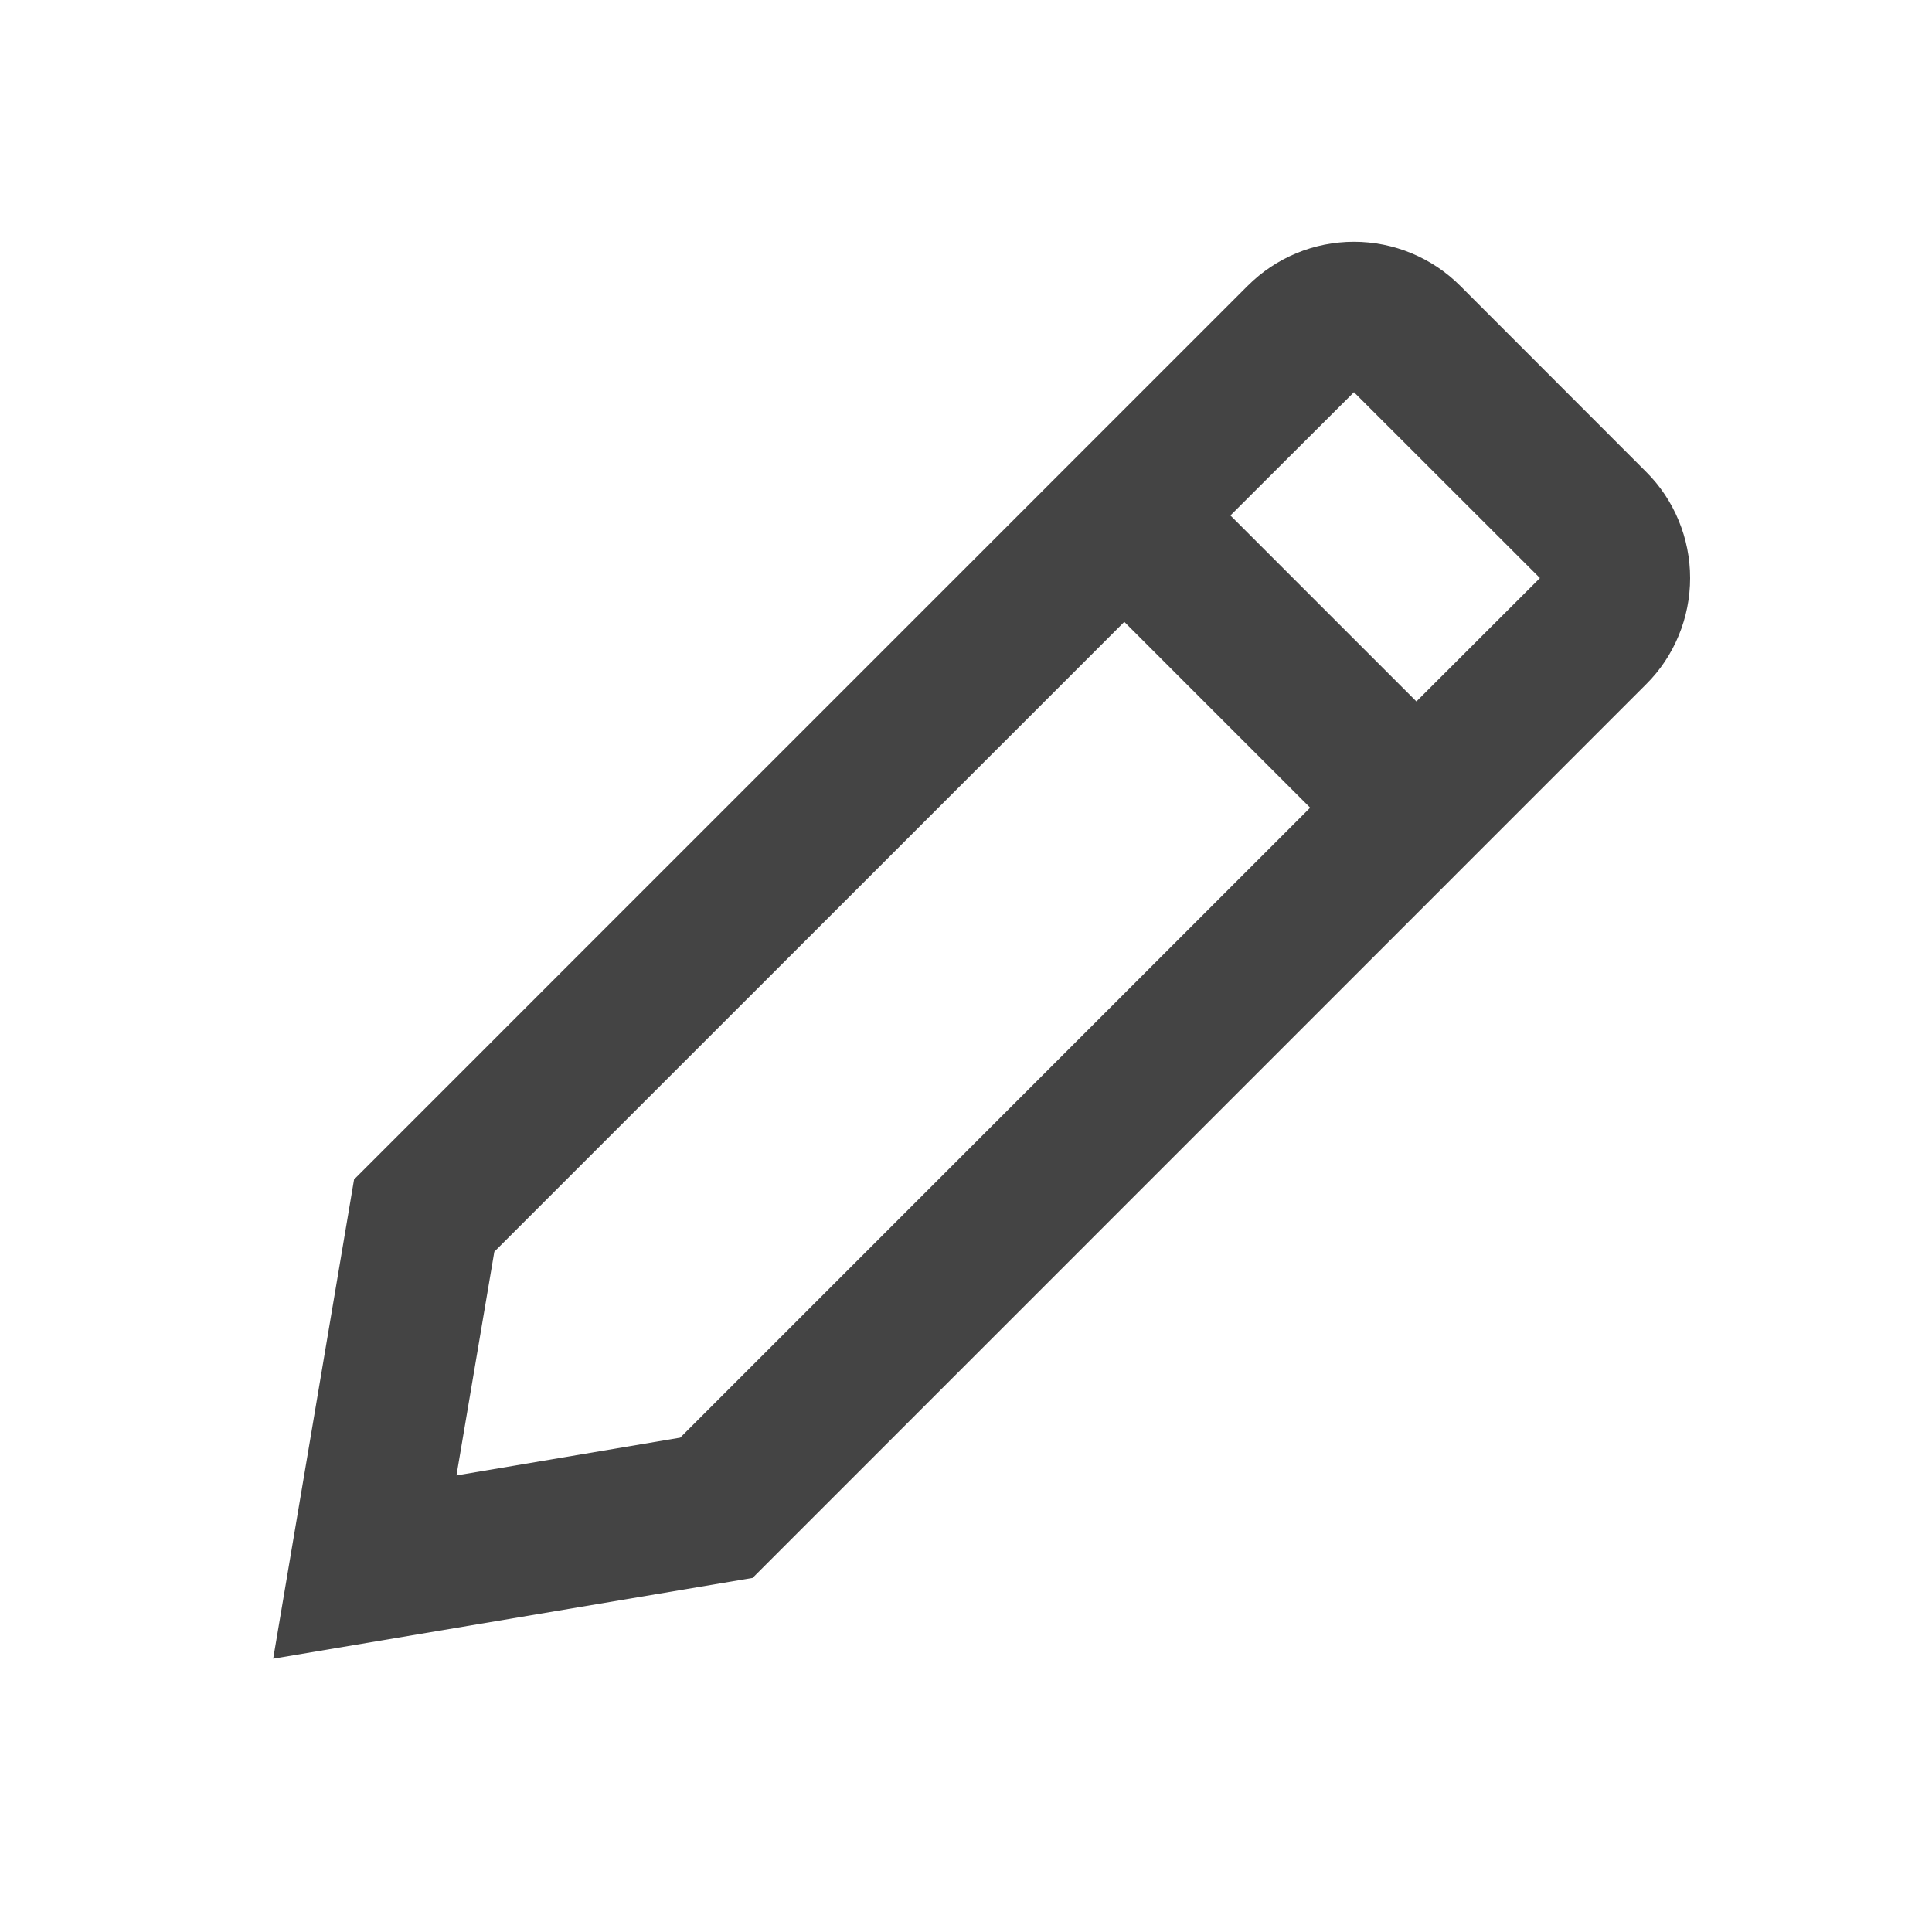 <svg width="15" height="15" viewBox="0 0 15 15" fill="none" xmlns="http://www.w3.org/2000/svg">
<path d="M9.687 2.219C9.906 2 10.202 1.877 10.512 1.877C10.821 1.877 11.118 2 11.337 2.219L12.78 3.663C12.889 3.771 12.975 3.9 13.033 4.041C13.092 4.183 13.122 4.335 13.122 4.488C13.122 4.641 13.092 4.793 13.033 4.935C12.975 5.076 12.889 5.205 12.78 5.313L5.843 12.251L2.121 12.878L2.749 9.157L9.687 2.219ZM9.553 4.002L10.997 5.446L11.956 4.488L10.512 3.045L9.553 4.002ZM10.172 6.271L8.729 4.828L3.838 9.718L3.544 11.455L5.281 11.162L10.172 6.271Z" fill="#444444"/>
</svg>
